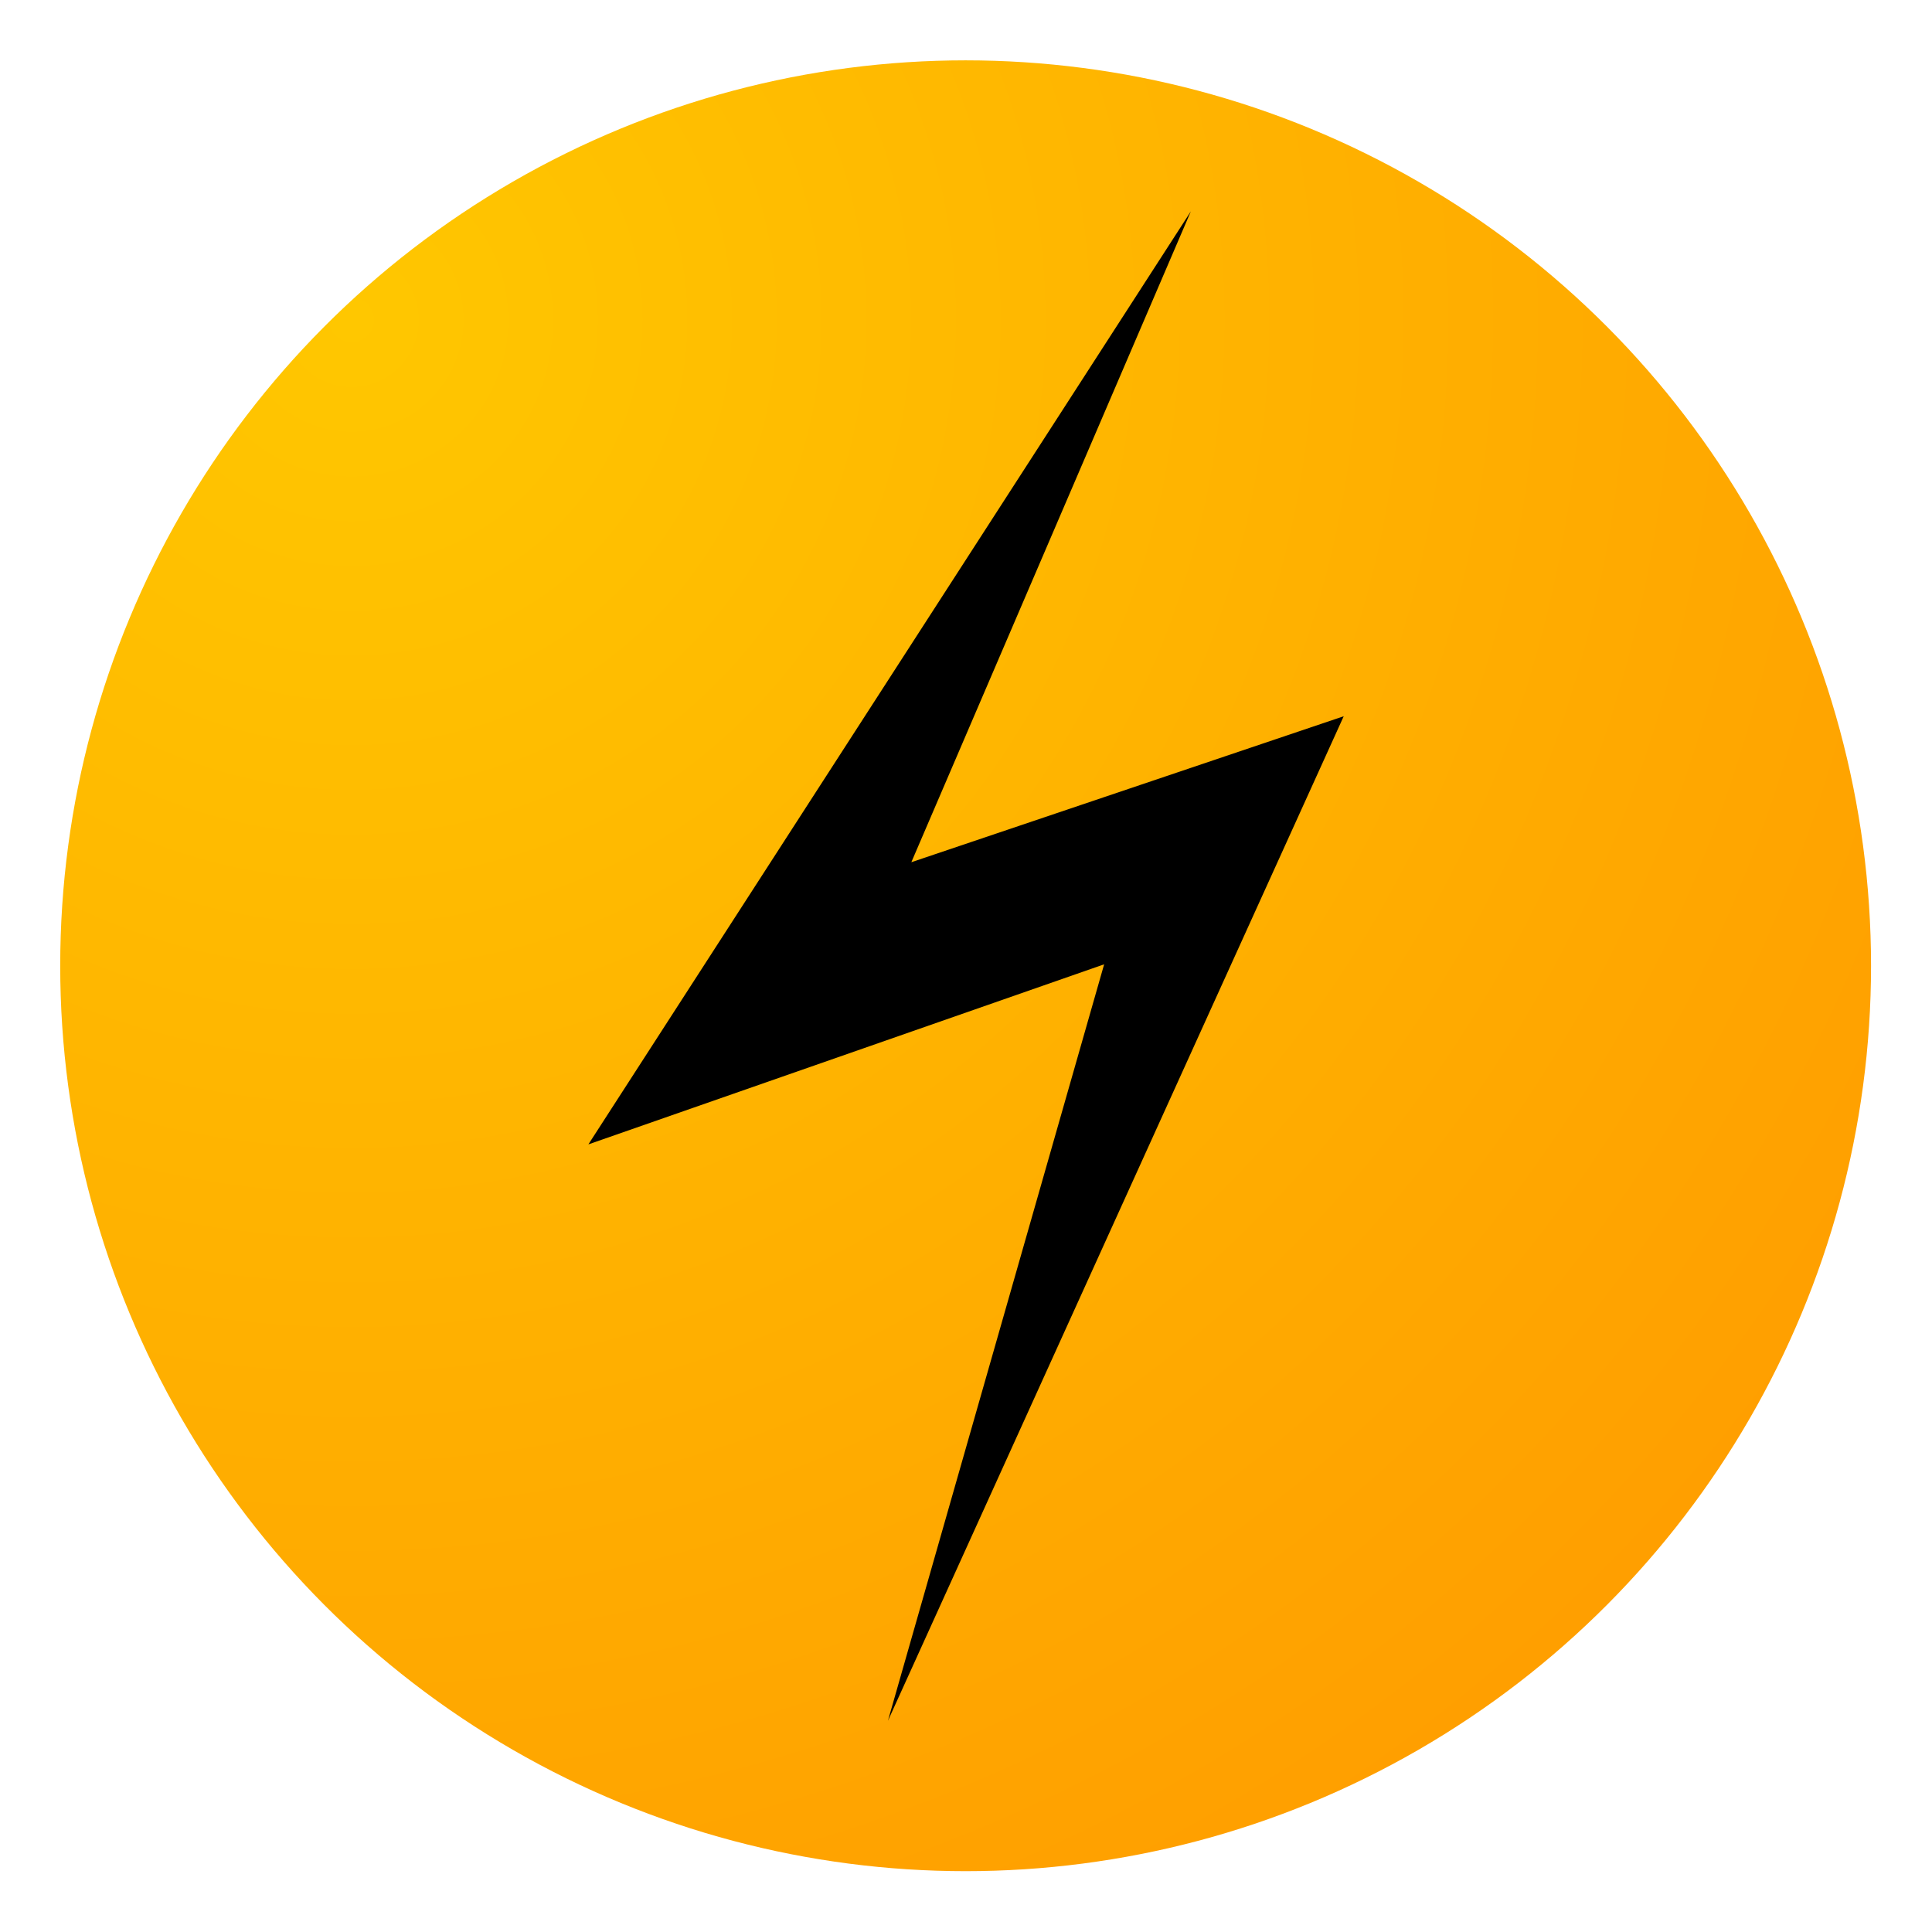 <?xml version="1.0" encoding="UTF-8" standalone="no"?>
<!DOCTYPE svg PUBLIC "-//W3C//DTD SVG 1.1//EN" "http://www.w3.org/Graphics/SVG/1.1/DTD/svg11.dtd">
<svg width="100%" height="100%" viewBox="0 0 128 128" version="1.1" xmlns="http://www.w3.org/2000/svg" xmlns:xlink="http://www.w3.org/1999/xlink" xml:space="preserve" xmlns:serif="http://www.serif.com/" style="fill-rule:evenodd;clip-rule:evenodd;stroke-linejoin:round;stroke-miterlimit:2;">
    <g transform="matrix(1.407,0,0,1.407,-37.61,-2.273)">
        <circle cx="72.2" cy="47.091" r="42.634" style="fill:url(#_Radial1);"/>
    </g>
    <g transform="matrix(0.877,0,0,0.877,13.197,10.492)">
        <path d="M74.916,4L53.799,53.172L86.463,42.145L52.03,118.032L68.364,60.885L29.401,74.488L74.916,4Z"/>
    </g>
    <defs>
        <radialGradient id="_Radial1" cx="0" cy="0" r="1" gradientUnits="userSpaceOnUse" gradientTransform="matrix(74.263,76.792,-76.792,74.263,43.414,15.775)"><stop offset="0" style="stop-color:rgb(255,199,0);stop-opacity:1"/><stop offset="1" style="stop-color:rgb(255,149,0);stop-opacity:1"/></radialGradient>
    </defs>
</svg>
